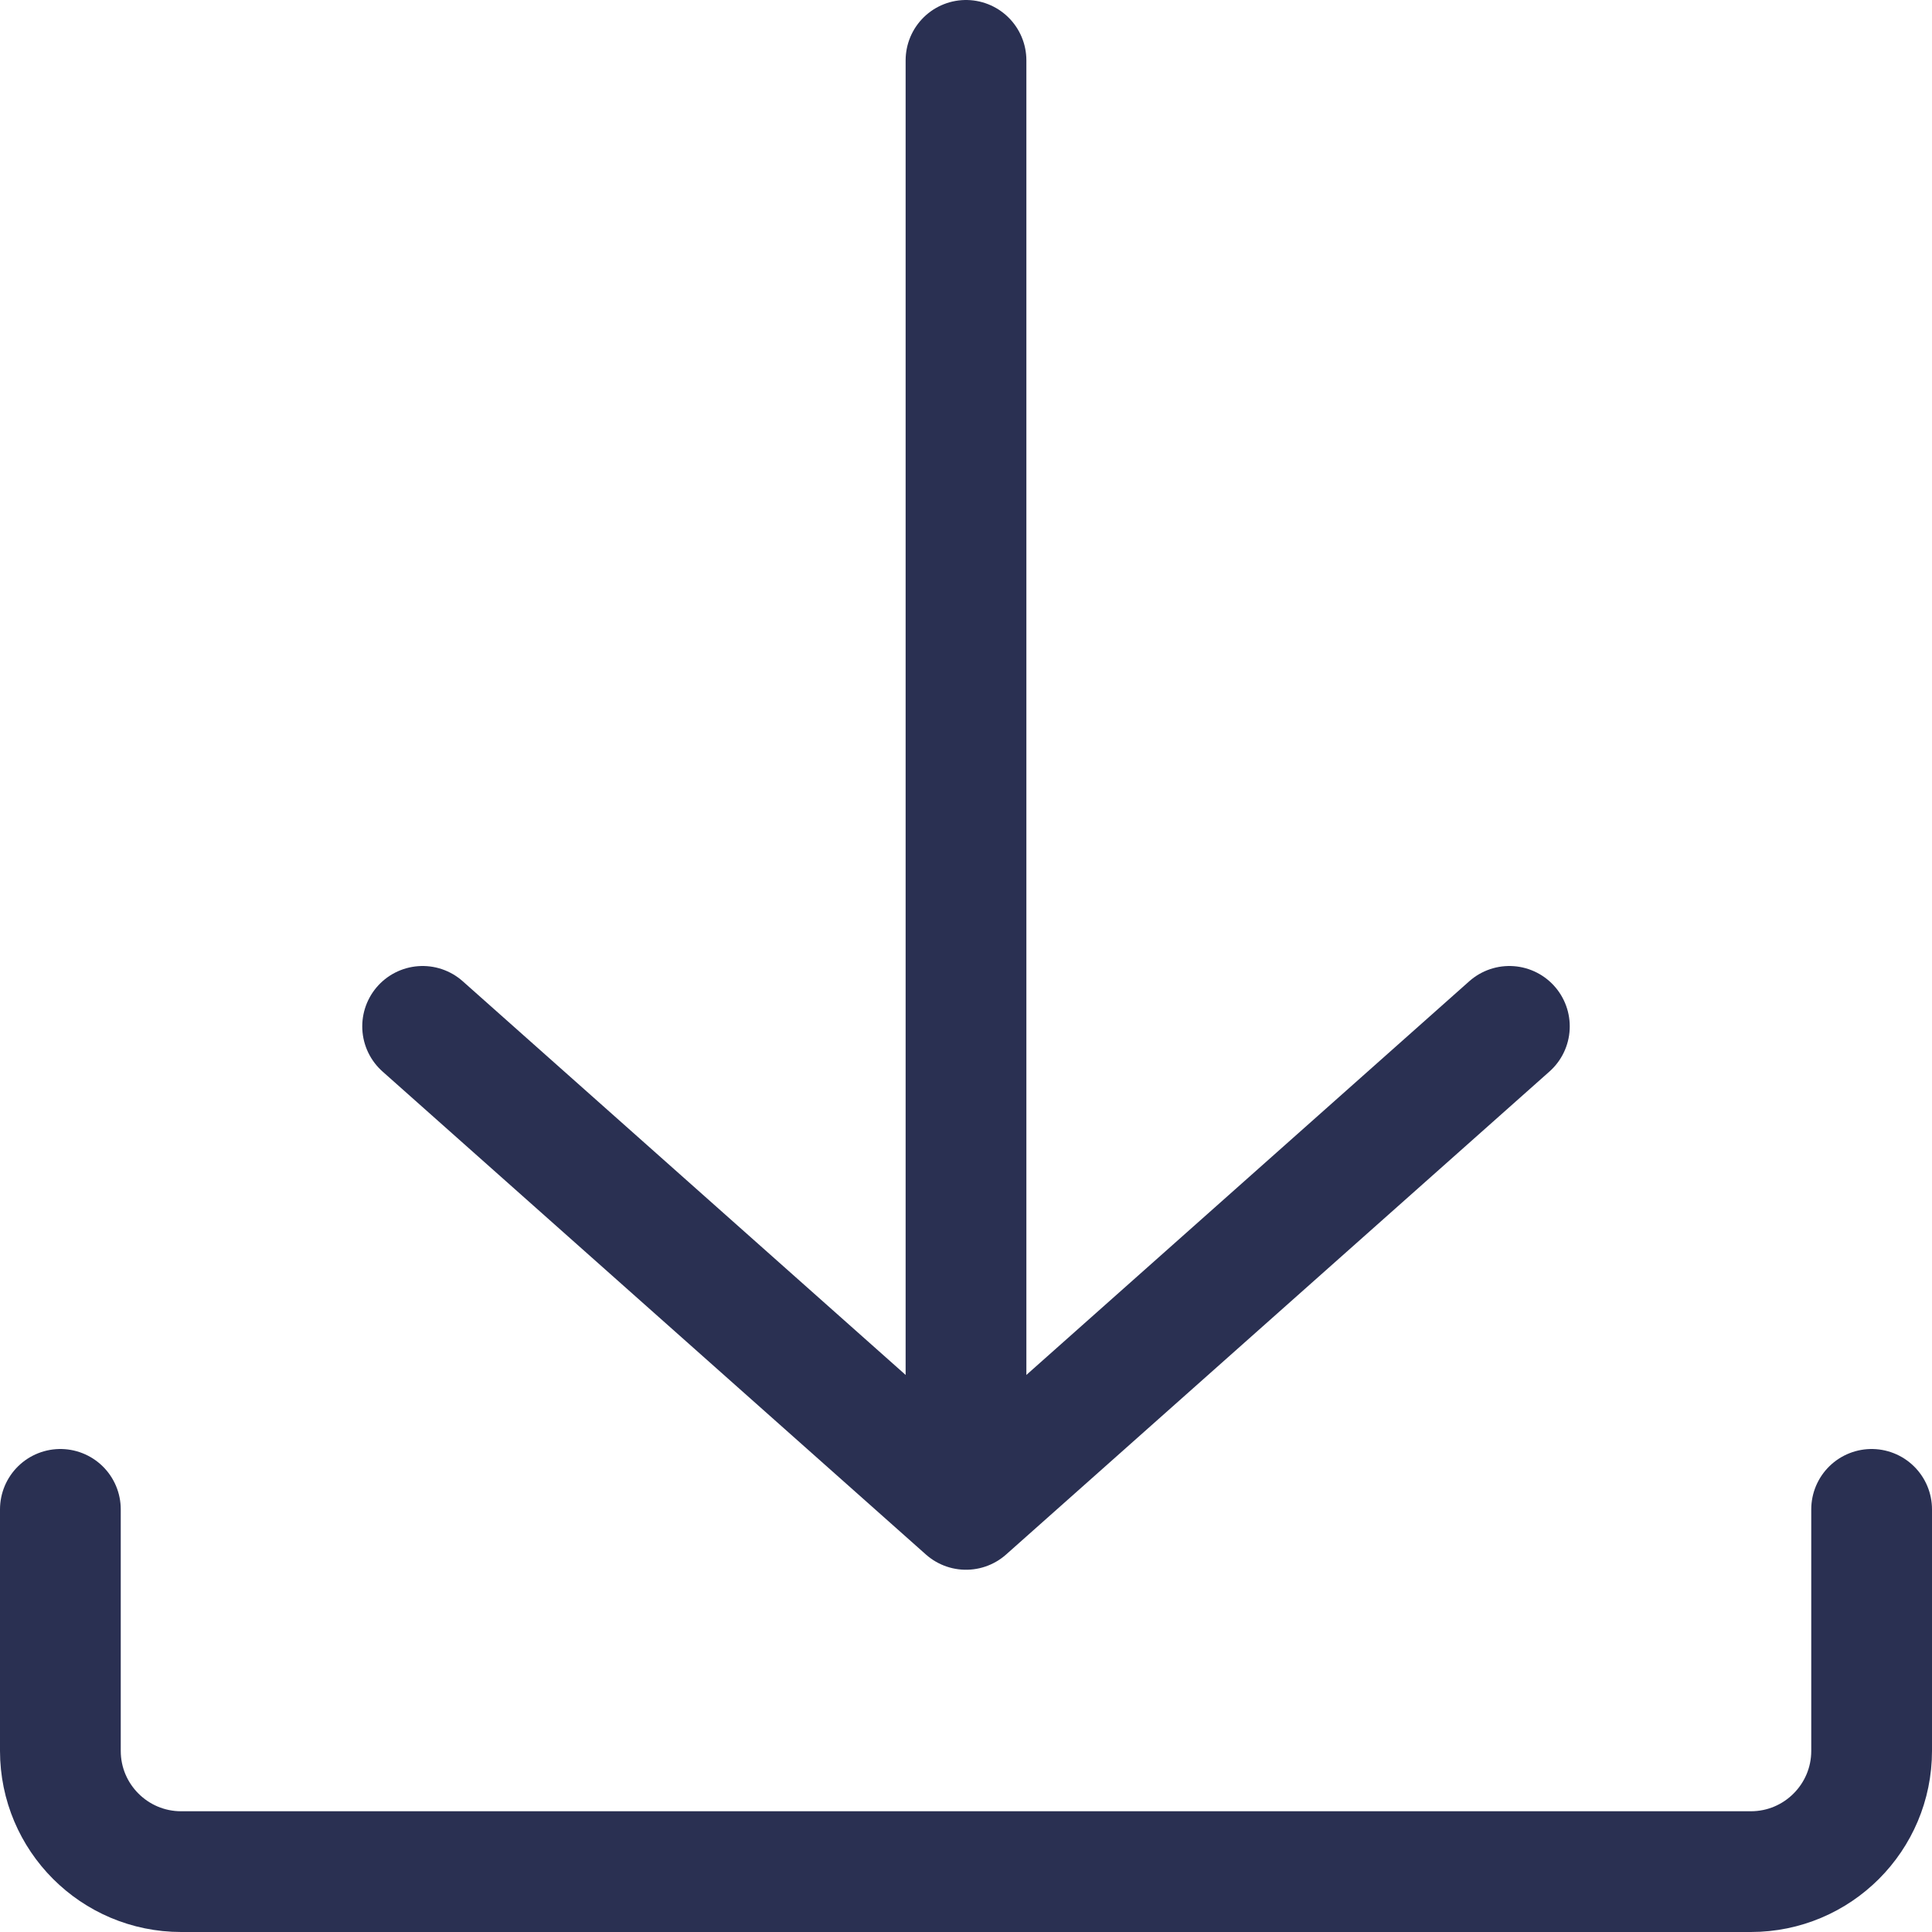 <?xml version="1.0" encoding="UTF-8"?>
<svg width="16px" height="16px" viewBox="0 0 16 16" version="1.1" xmlns="http://www.w3.org/2000/svg" xmlns:xlink="http://www.w3.org/1999/xlink">
    <!-- Generator: Sketch 49 (51002) - http://www.bohemiancoding.com/sketch -->
    <title>icons/system/light/download/ic-download</title>
    <desc>Created with Sketch.</desc>
    <defs></defs>
    <g id="icons/system/light/download/ic-download" stroke="none" stroke-width="1" fill="none" fill-rule="evenodd" stroke-linecap="round">
        <path d="M15.5,12.5 L15.5,14.5 C15.5,15.052 15.052,15.5 14.5,15.5 L1.5,15.5 C0.948,15.5 0.5,15.052 0.5,14.5 L0.5,12.5" id="Rectangle-14" stroke="#2A3052"></path>
        <path d="M8,0.5 L8,12" id="Path-30" stroke="#2A3052"></path>
        <polyline id="Path-31" stroke="#2A3052" stroke-linejoin="round" points="3.5 8.5 8 12.5 12.5 8.5"></polyline>
    </g>
</svg>